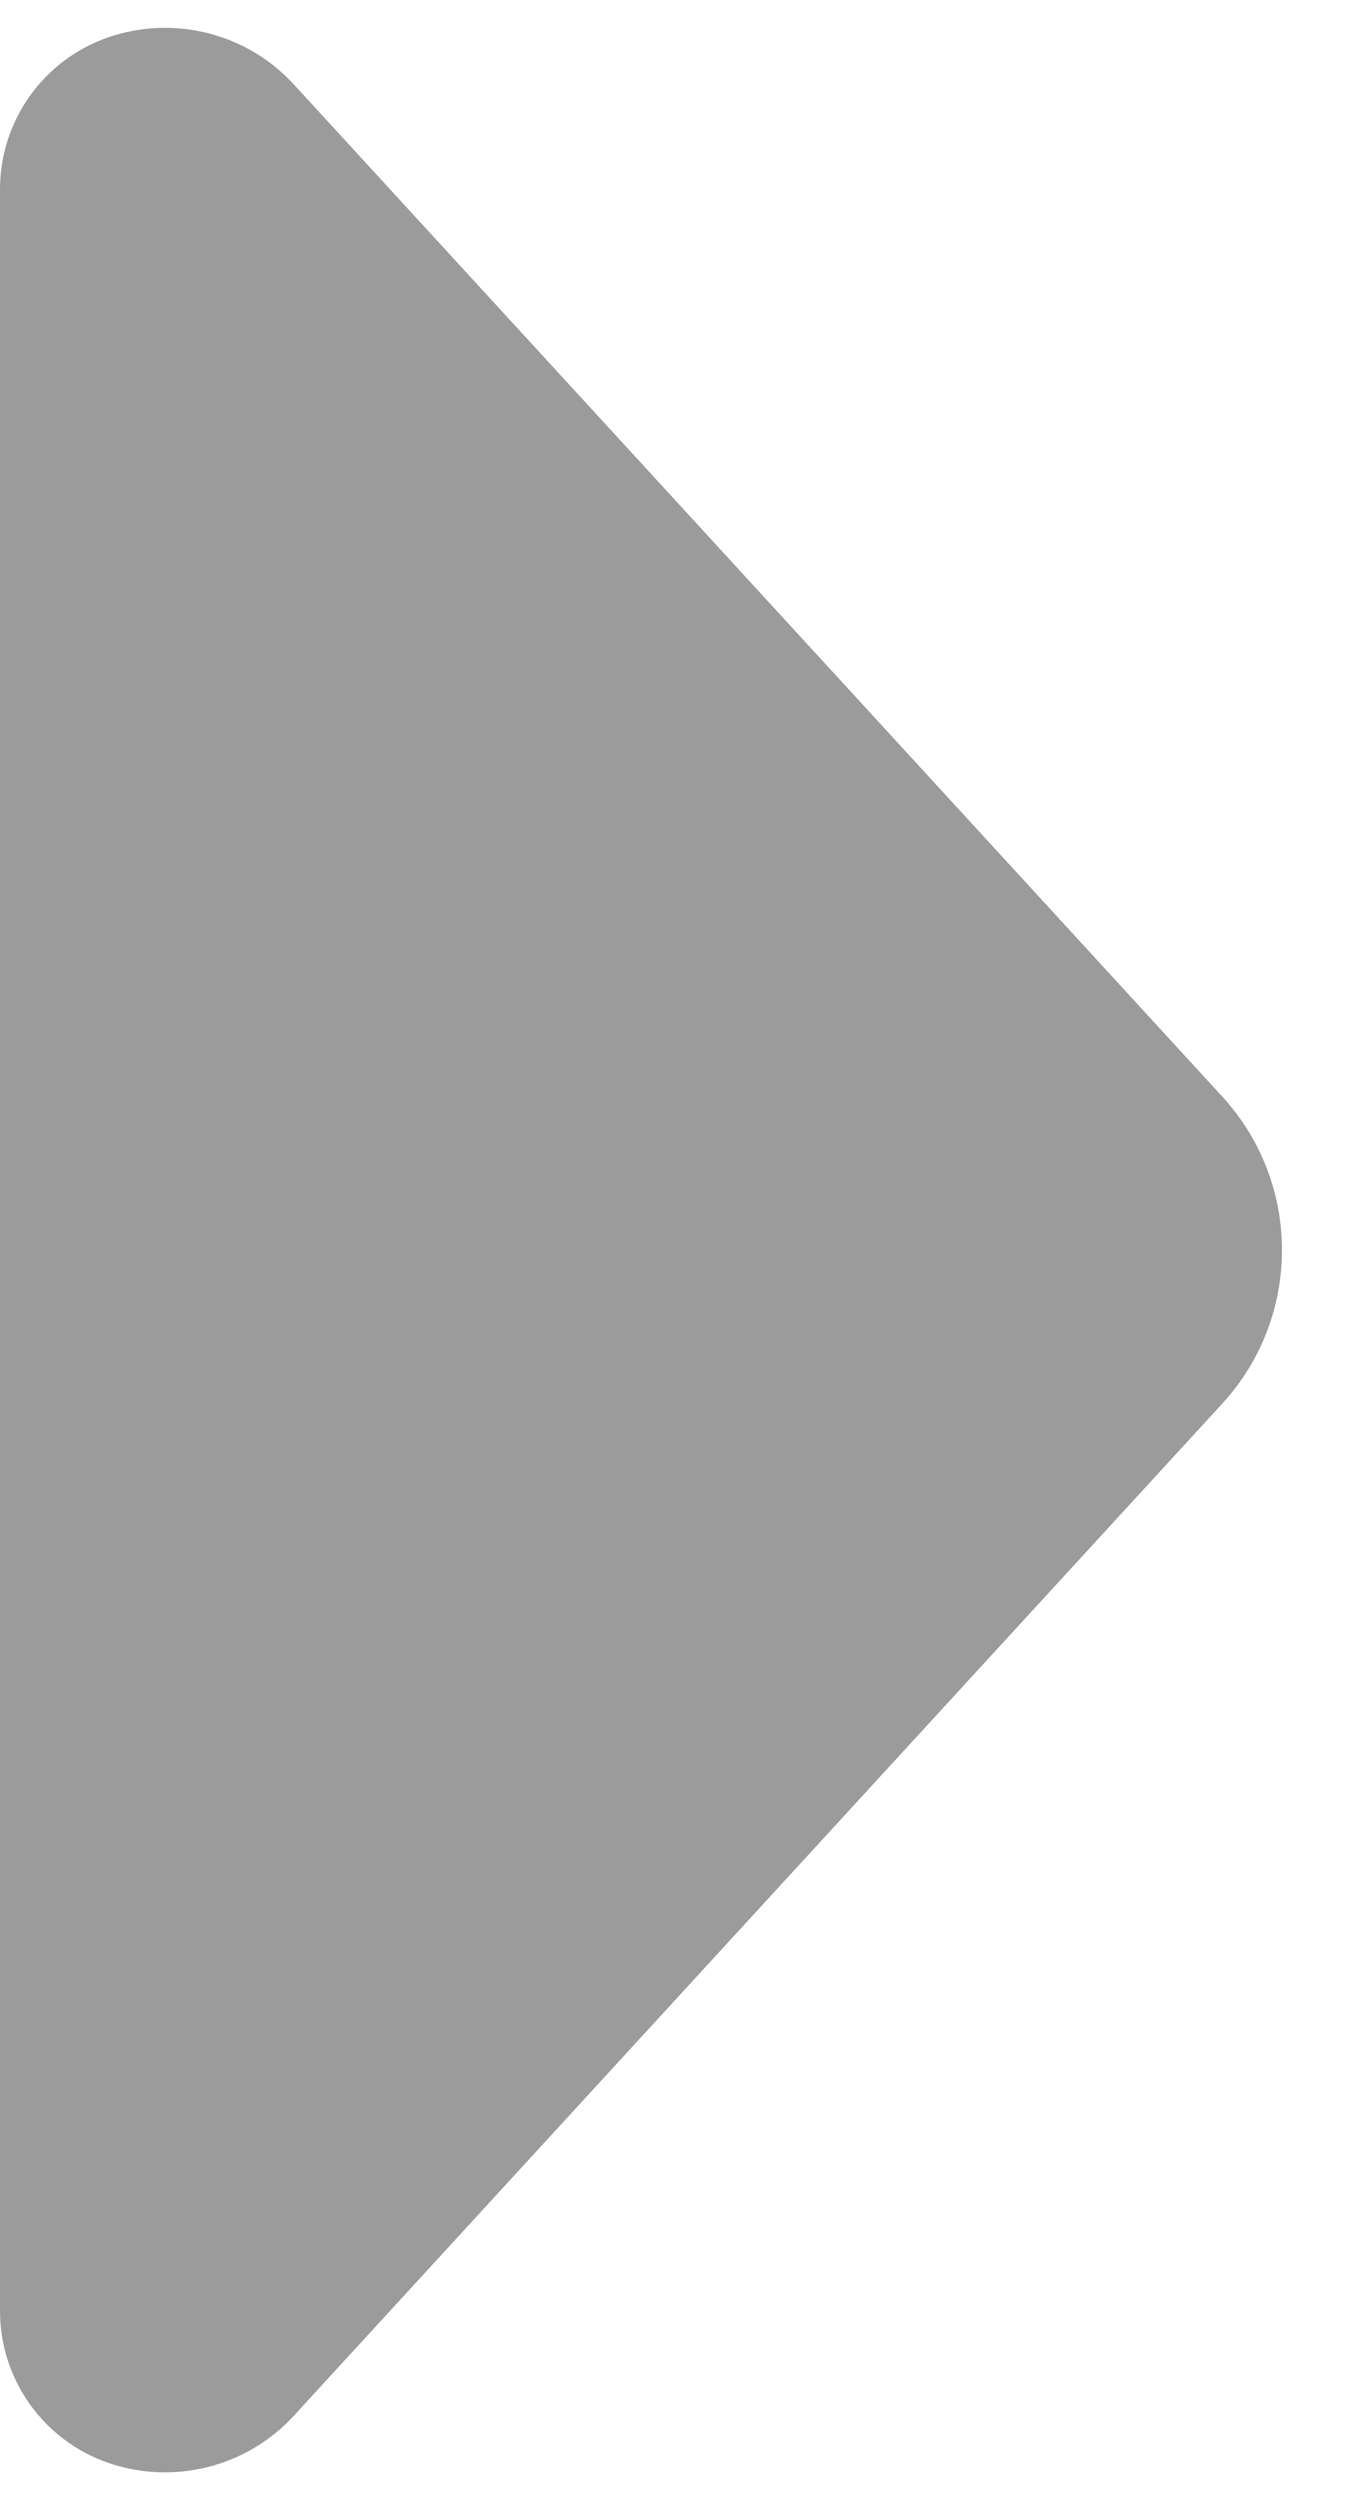 <?xml version="1.0" encoding="UTF-8"?>
<svg width="6px" height="11px" viewBox="0 0 6 11" version="1.1" xmlns="http://www.w3.org/2000/svg" xmlns:xlink="http://www.w3.org/1999/xlink">
    <!-- Generator: Sketch 54.1 (76490) - https://sketchapp.com -->
    <title>icon-arrow-right--mute</title>
    <desc>Created with Sketch.</desc>
    <g id="Symbols" stroke="none" stroke-width="1" fill="none" fill-rule="evenodd">
        <g id="Icon-/-Arrow-/-Right-/-Filled" fill="#9B9B9B">
            <path d="M0.477,0.164 L0.477,0.164 C0.766,0.065 1.087,0.146 1.294,0.372 L5.38,4.824 C5.731,5.206 5.731,5.794 5.38,6.176 L1.294,10.628 C1.087,10.854 0.766,10.935 0.477,10.836 L0.477,10.836 C0.191,10.737 -7.40689788e-17,10.469 -1.11022302e-16,10.167 L0,5.5 L-1.11022302e-16,0.833 C-1.47975626e-16,0.531 0.191,0.263 0.477,0.164 Z" id="icon-arrow-right--mute"></path>
        </g>
    </g>
</svg>